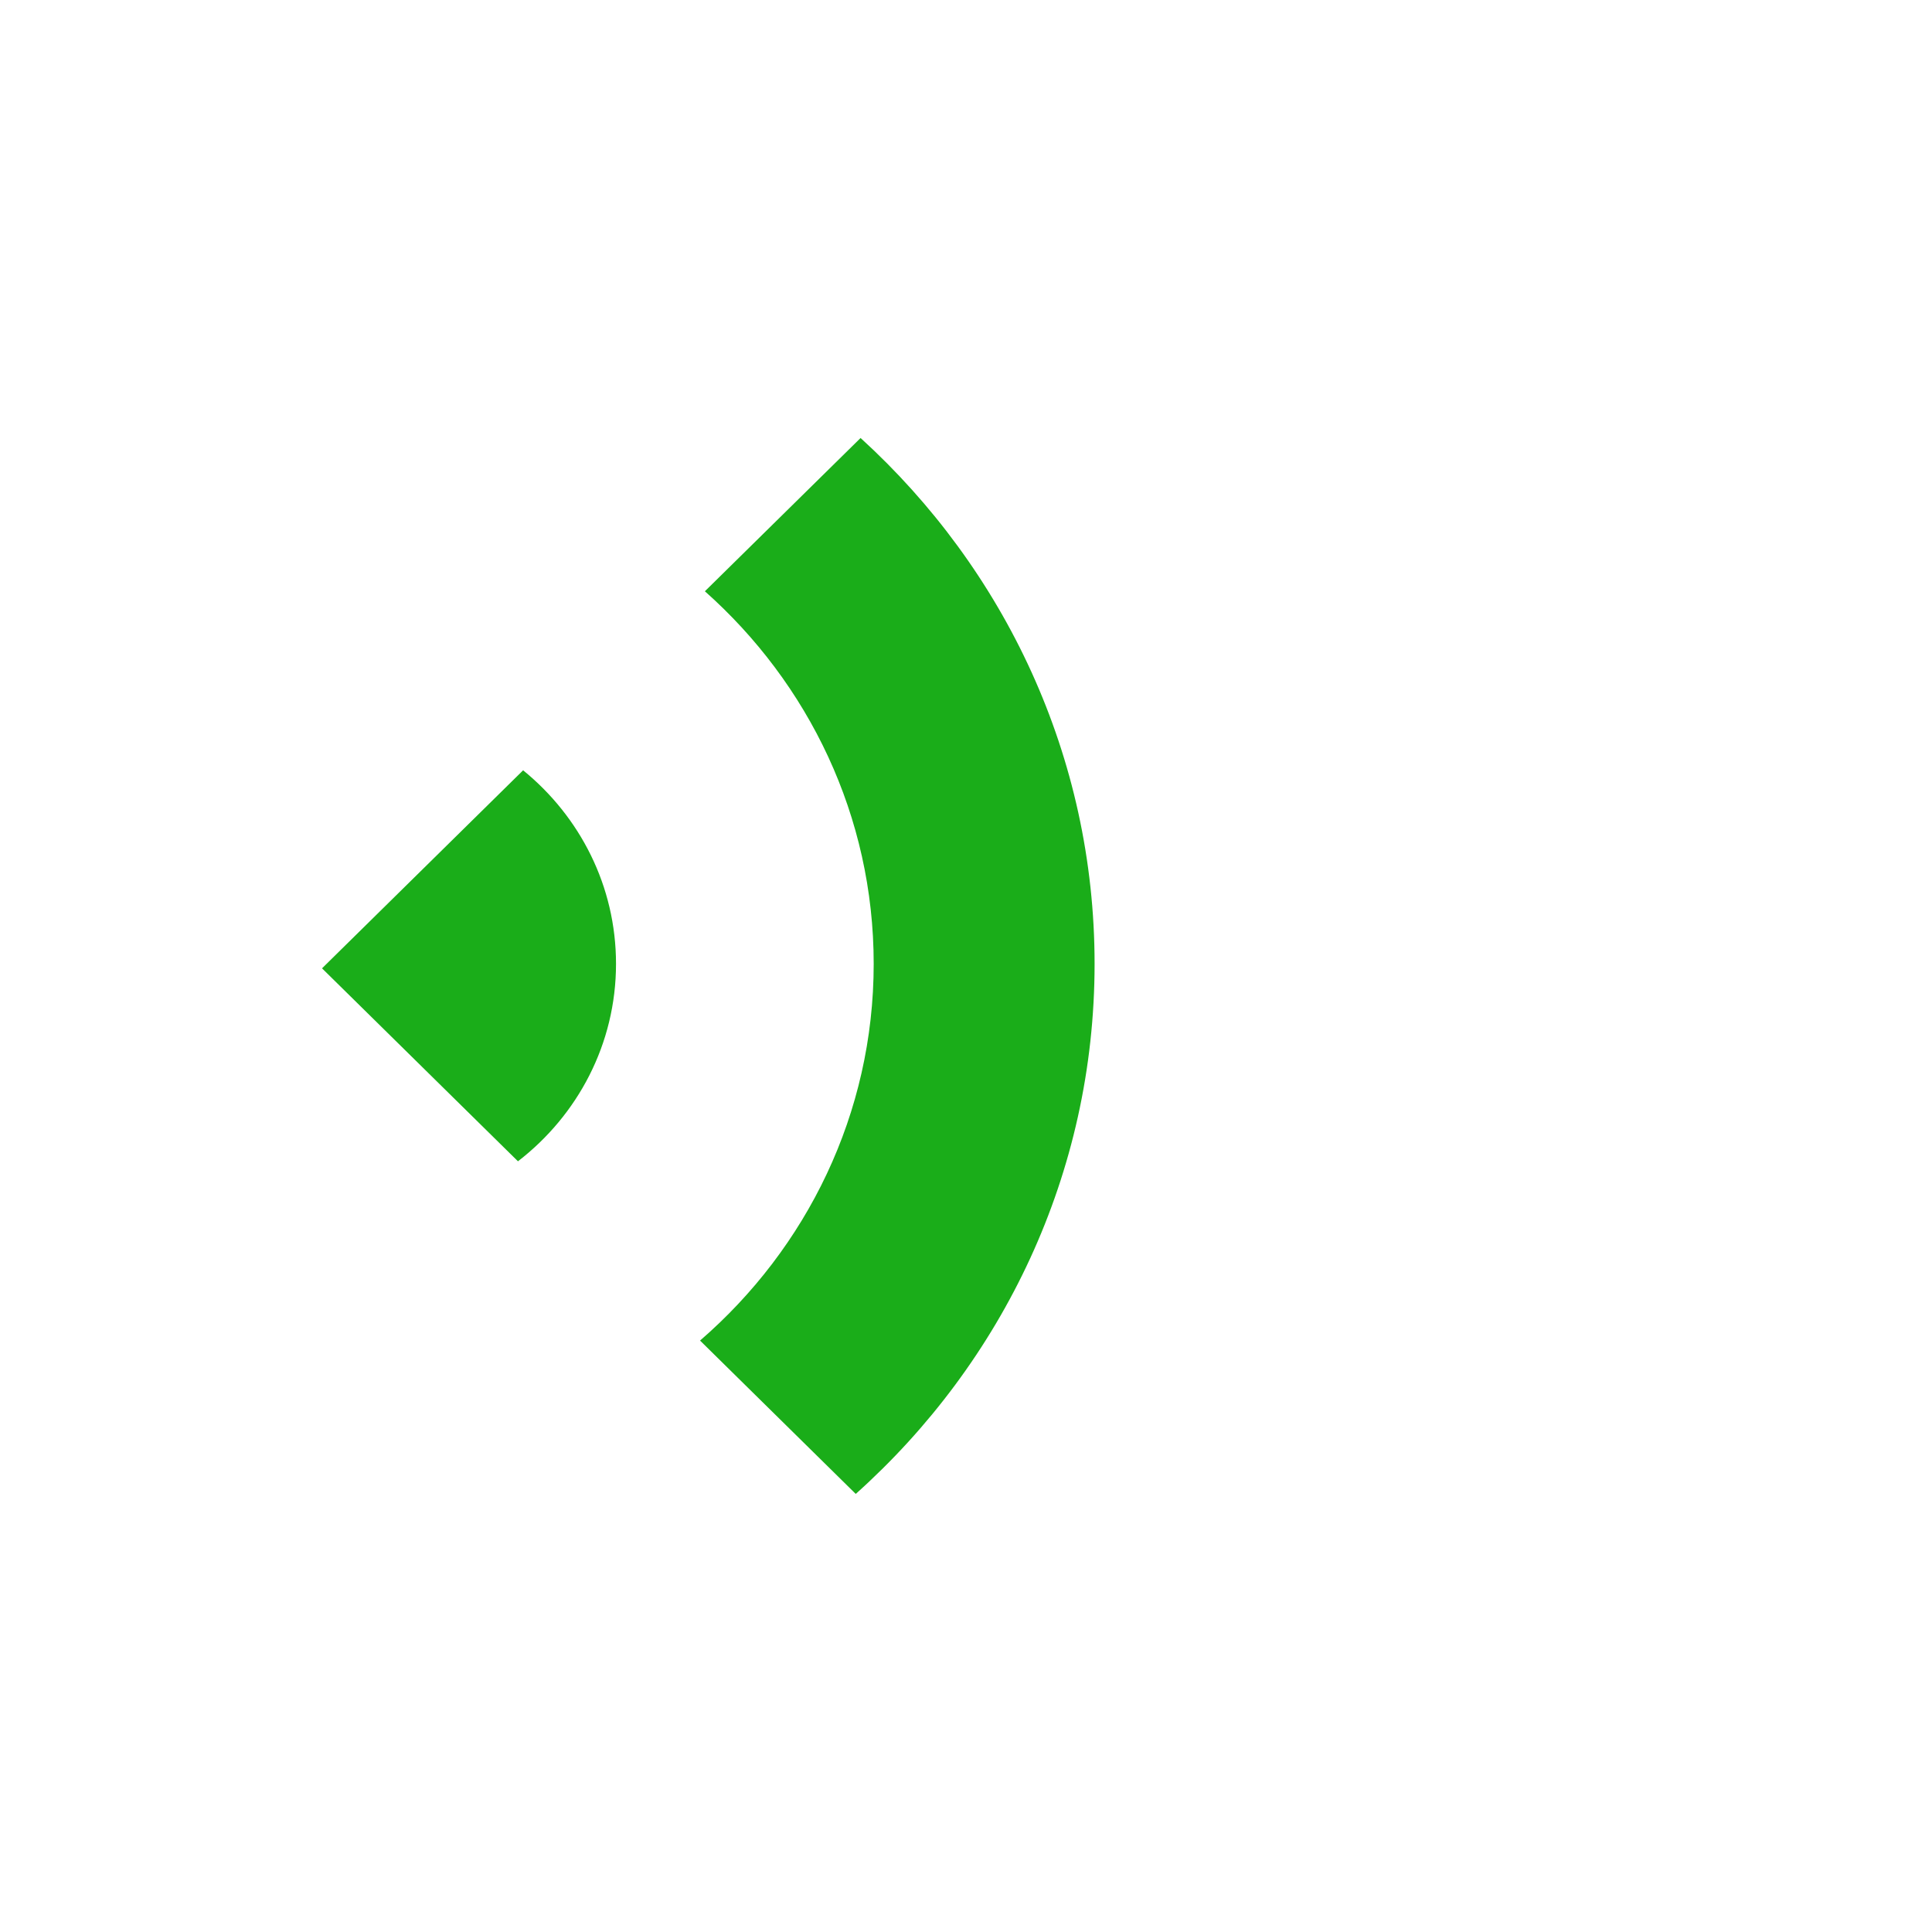 <?xml version="1.0" encoding="UTF-8"?>
<svg width="72px" height="72px" viewBox="0 0 72 72" version="1.1" xmlns="http://www.w3.org/2000/svg" xmlns:xlink="http://www.w3.org/1999/xlink">
    <!-- Generator: Sketch 50.2 (55047) - http://www.bohemiancoding.com/sketch -->
    <title>Icons/pause Copy 13</title>
    <desc>Created with Sketch.</desc>
    <defs></defs>
    <g id="Icons/pause-Copy-13" stroke="none" stroke-width="1" fill="none" fill-rule="evenodd">
        <path d="M31.891,55.674 L26.089,49.959 C30.058,46.524 32.56,41.505 32.56,35.919 C32.56,30.417 30.133,25.467 26.269,22.035 L32.071,16.323 C37.438,21.213 40.792,28.185 40.792,35.919 C40.792,43.737 37.363,50.775 31.891,55.674 M19.303,43.278 L12.001,36.087 L19.495,28.707 C21.61,30.429 22.957,33.018 22.957,35.919 C22.957,38.904 21.529,41.562 19.303,43.278" id="Fill-1" fill="#1AAD19"></path>
    </g>
</svg>